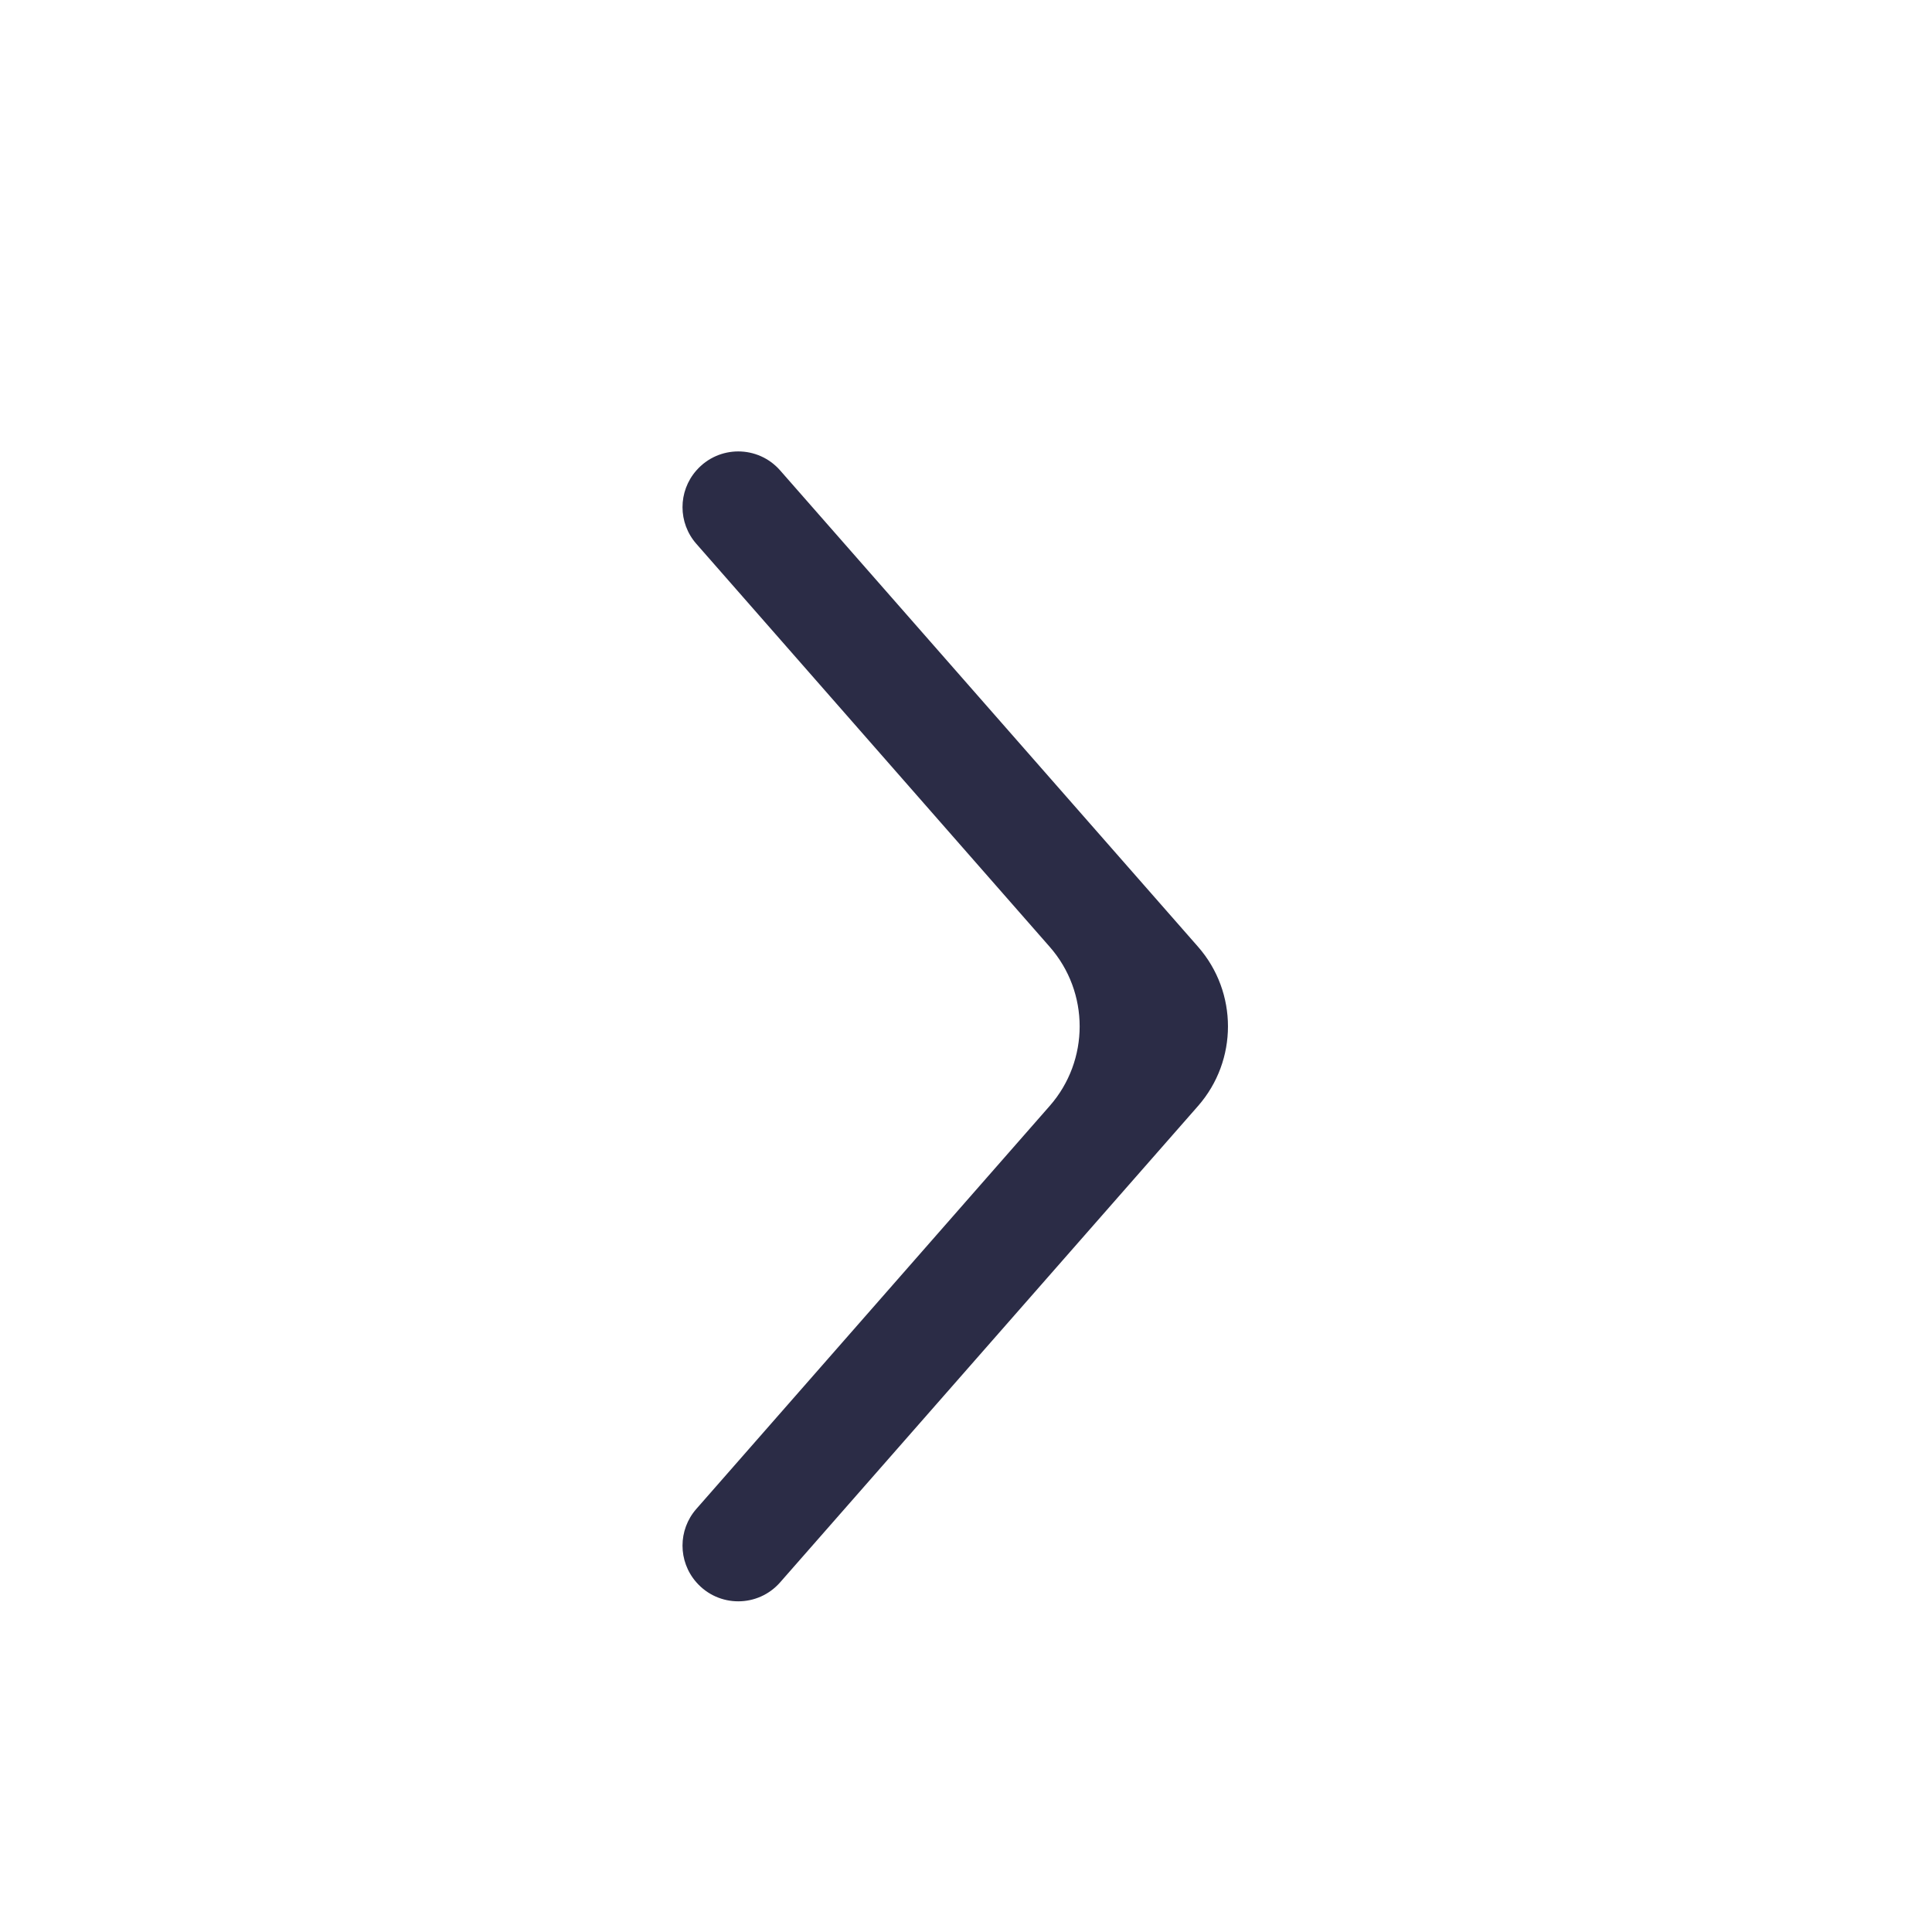 <svg width="16" height="16" viewBox="0 0 16 16" fill="none" xmlns="http://www.w3.org/2000/svg">
<path d="M9.922 9.159C10.252 8.782 10.252 8.218 9.922 7.841L6.461 3.896C6.277 3.686 5.951 3.686 5.767 3.896C5.614 4.07 5.614 4.33 5.767 4.504L8.693 7.841C9.024 8.218 9.024 8.782 8.693 9.159L5.767 12.496C5.614 12.67 5.614 12.93 5.767 13.104C5.951 13.314 6.277 13.314 6.461 13.104L9.922 9.159Z" fill="#2B2C46"/>
</svg>
